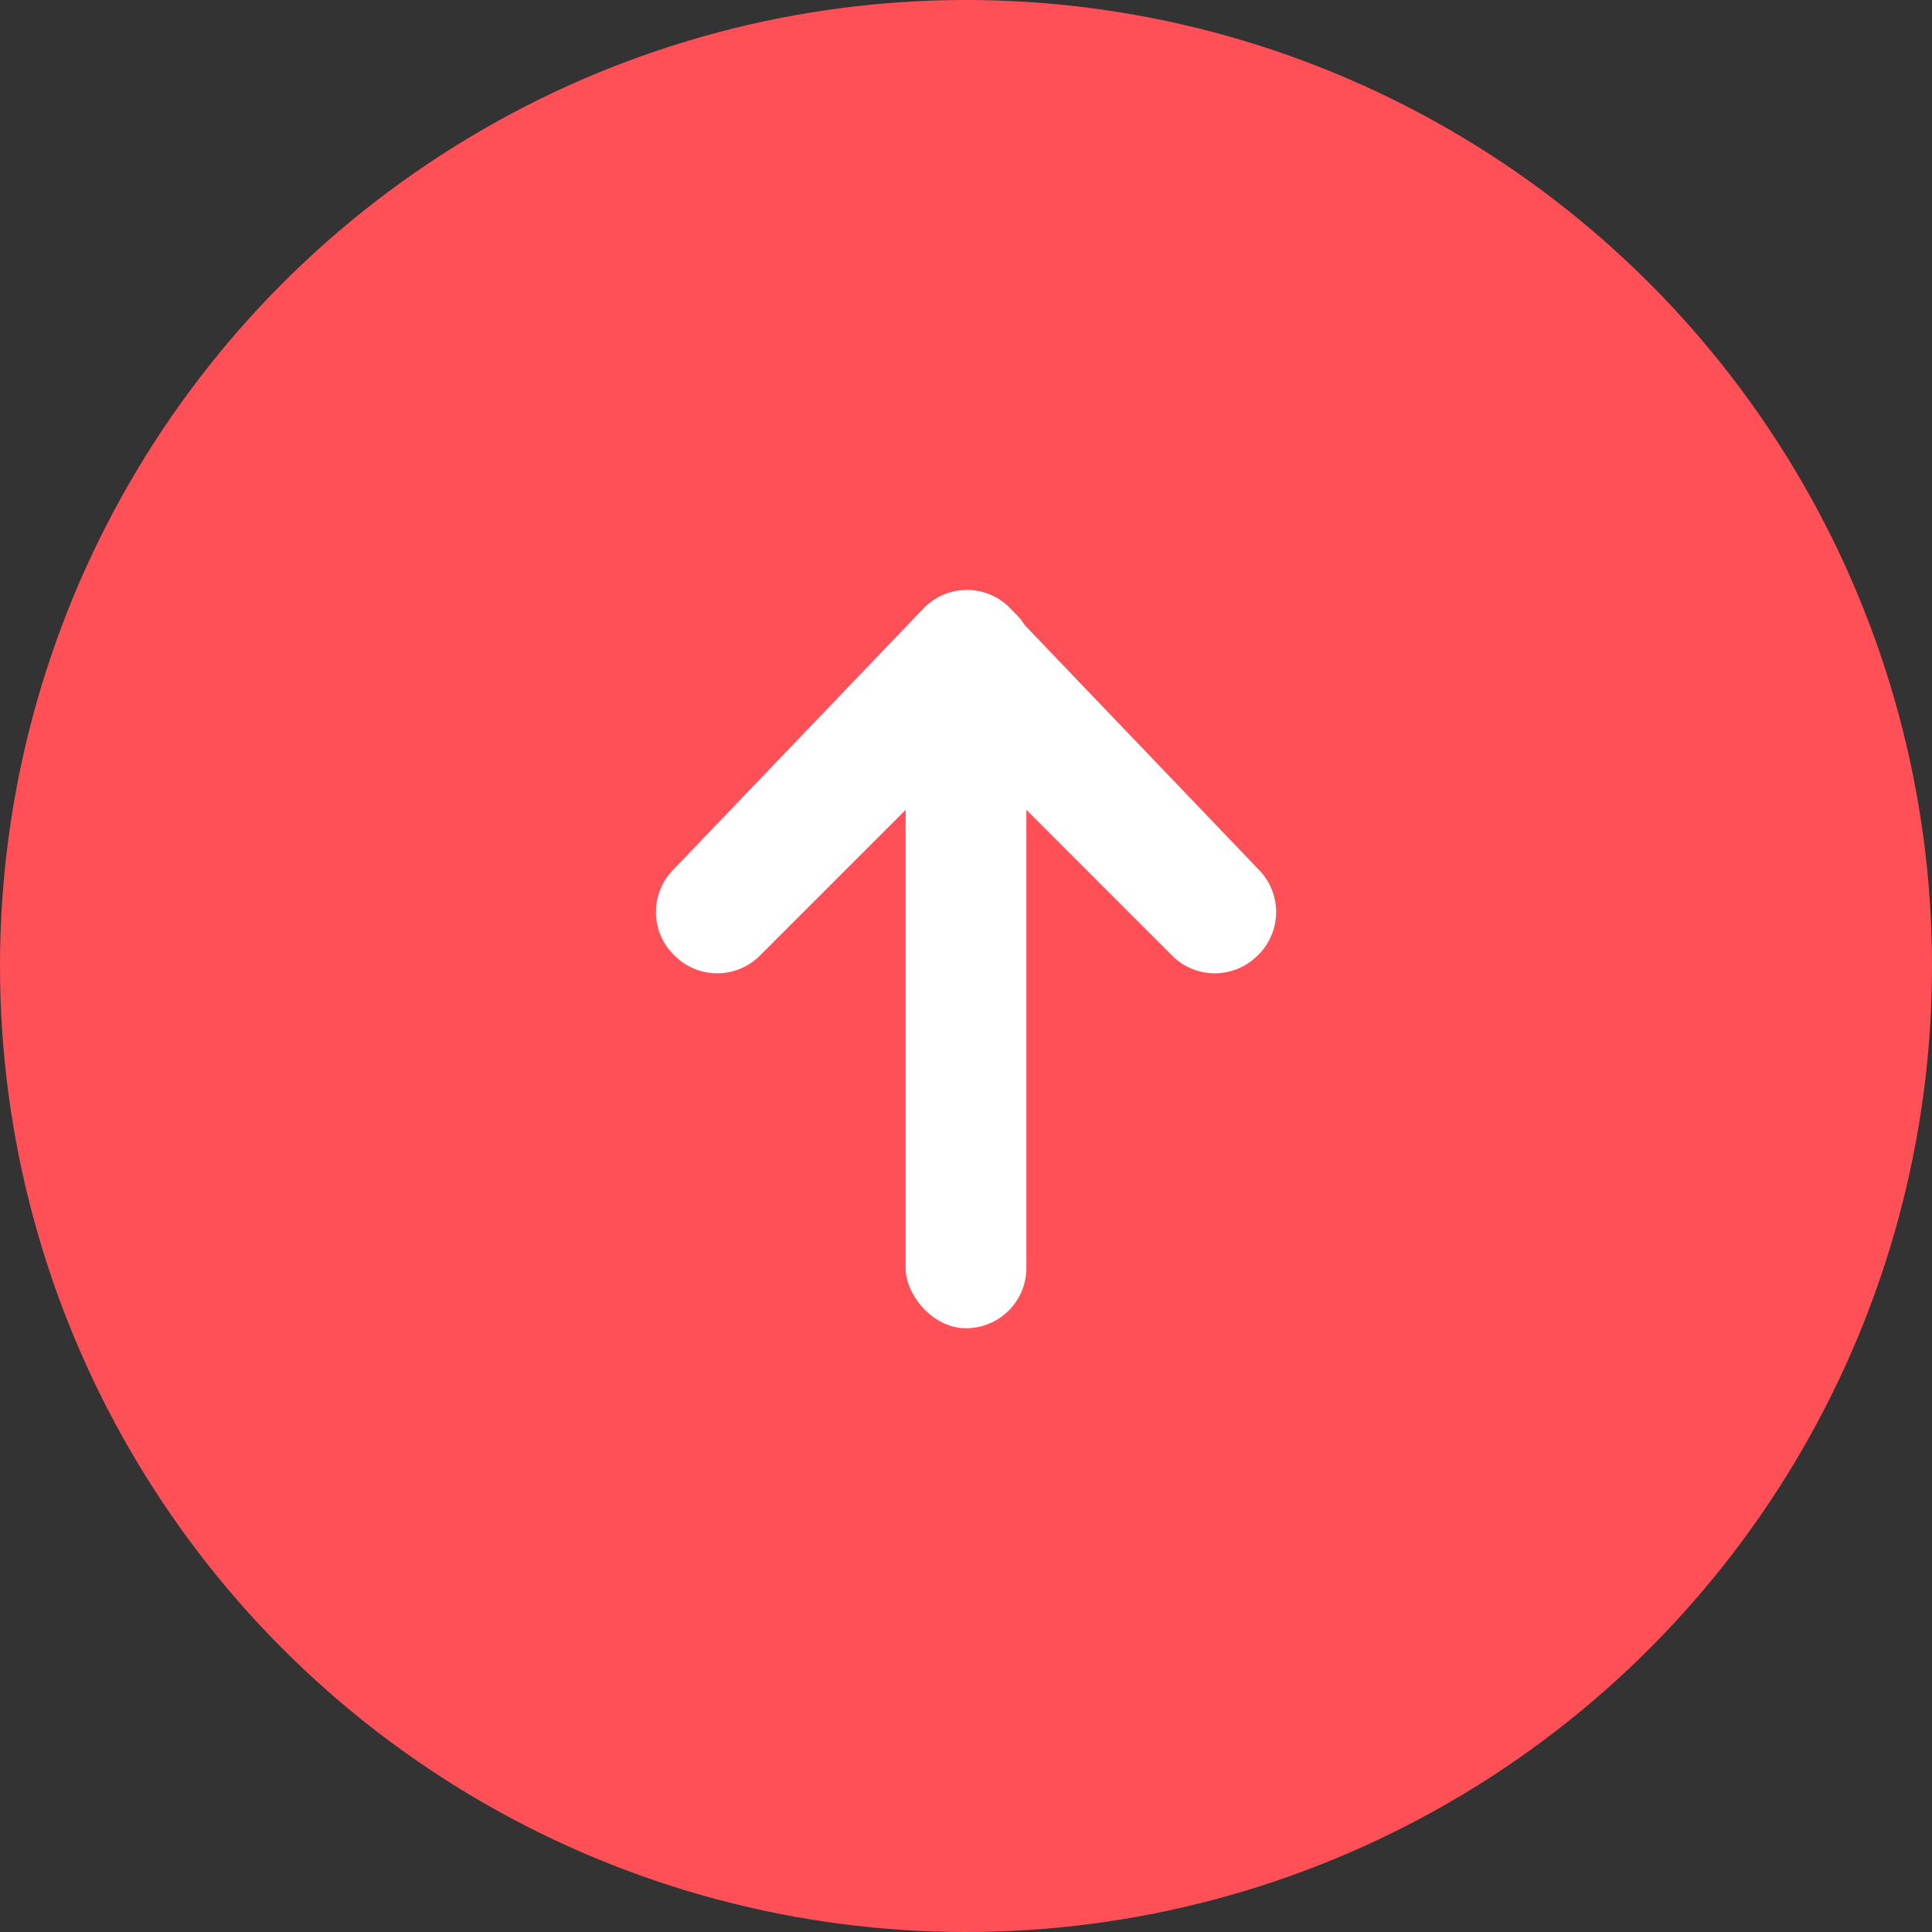 <svg xmlns="http://www.w3.org/2000/svg" width="32" height="32" viewBox="0 0 32 32">
    <rect x="0" y="0" width="32" height="32" fill="#333333" stroke="none"/>
    <g fill="none" fill-rule="evenodd">
        <circle cx="16" cy="16" r="16" fill="#FF5058"/>
        <g fill="#FFF" transform="translate(10 9)">
            <path d="M6.722 1.066l.106.106a1 1 0 0 1 0 1.414L2.586 6.828a1 1 0 0 1-1.414 0l-.015-.015a1 1 0 0 1-.015-1.398L5.293 1.08a1 1 0 0 1 1.43-.015z"/>
            <path d="M10.844 6.813l-.016.015a1 1 0 0 1-1.414 0L5.23 2.644a1 1 0 0 1 .058-1.468l.115-.098a1 1 0 0 1 1.371.069l4.085 4.268a1 1 0 0 1-.015 1.398z"/>
            <rect width="2" height="10" x="5" y="3" rx="1"/>
        </g>
    </g>
</svg>
